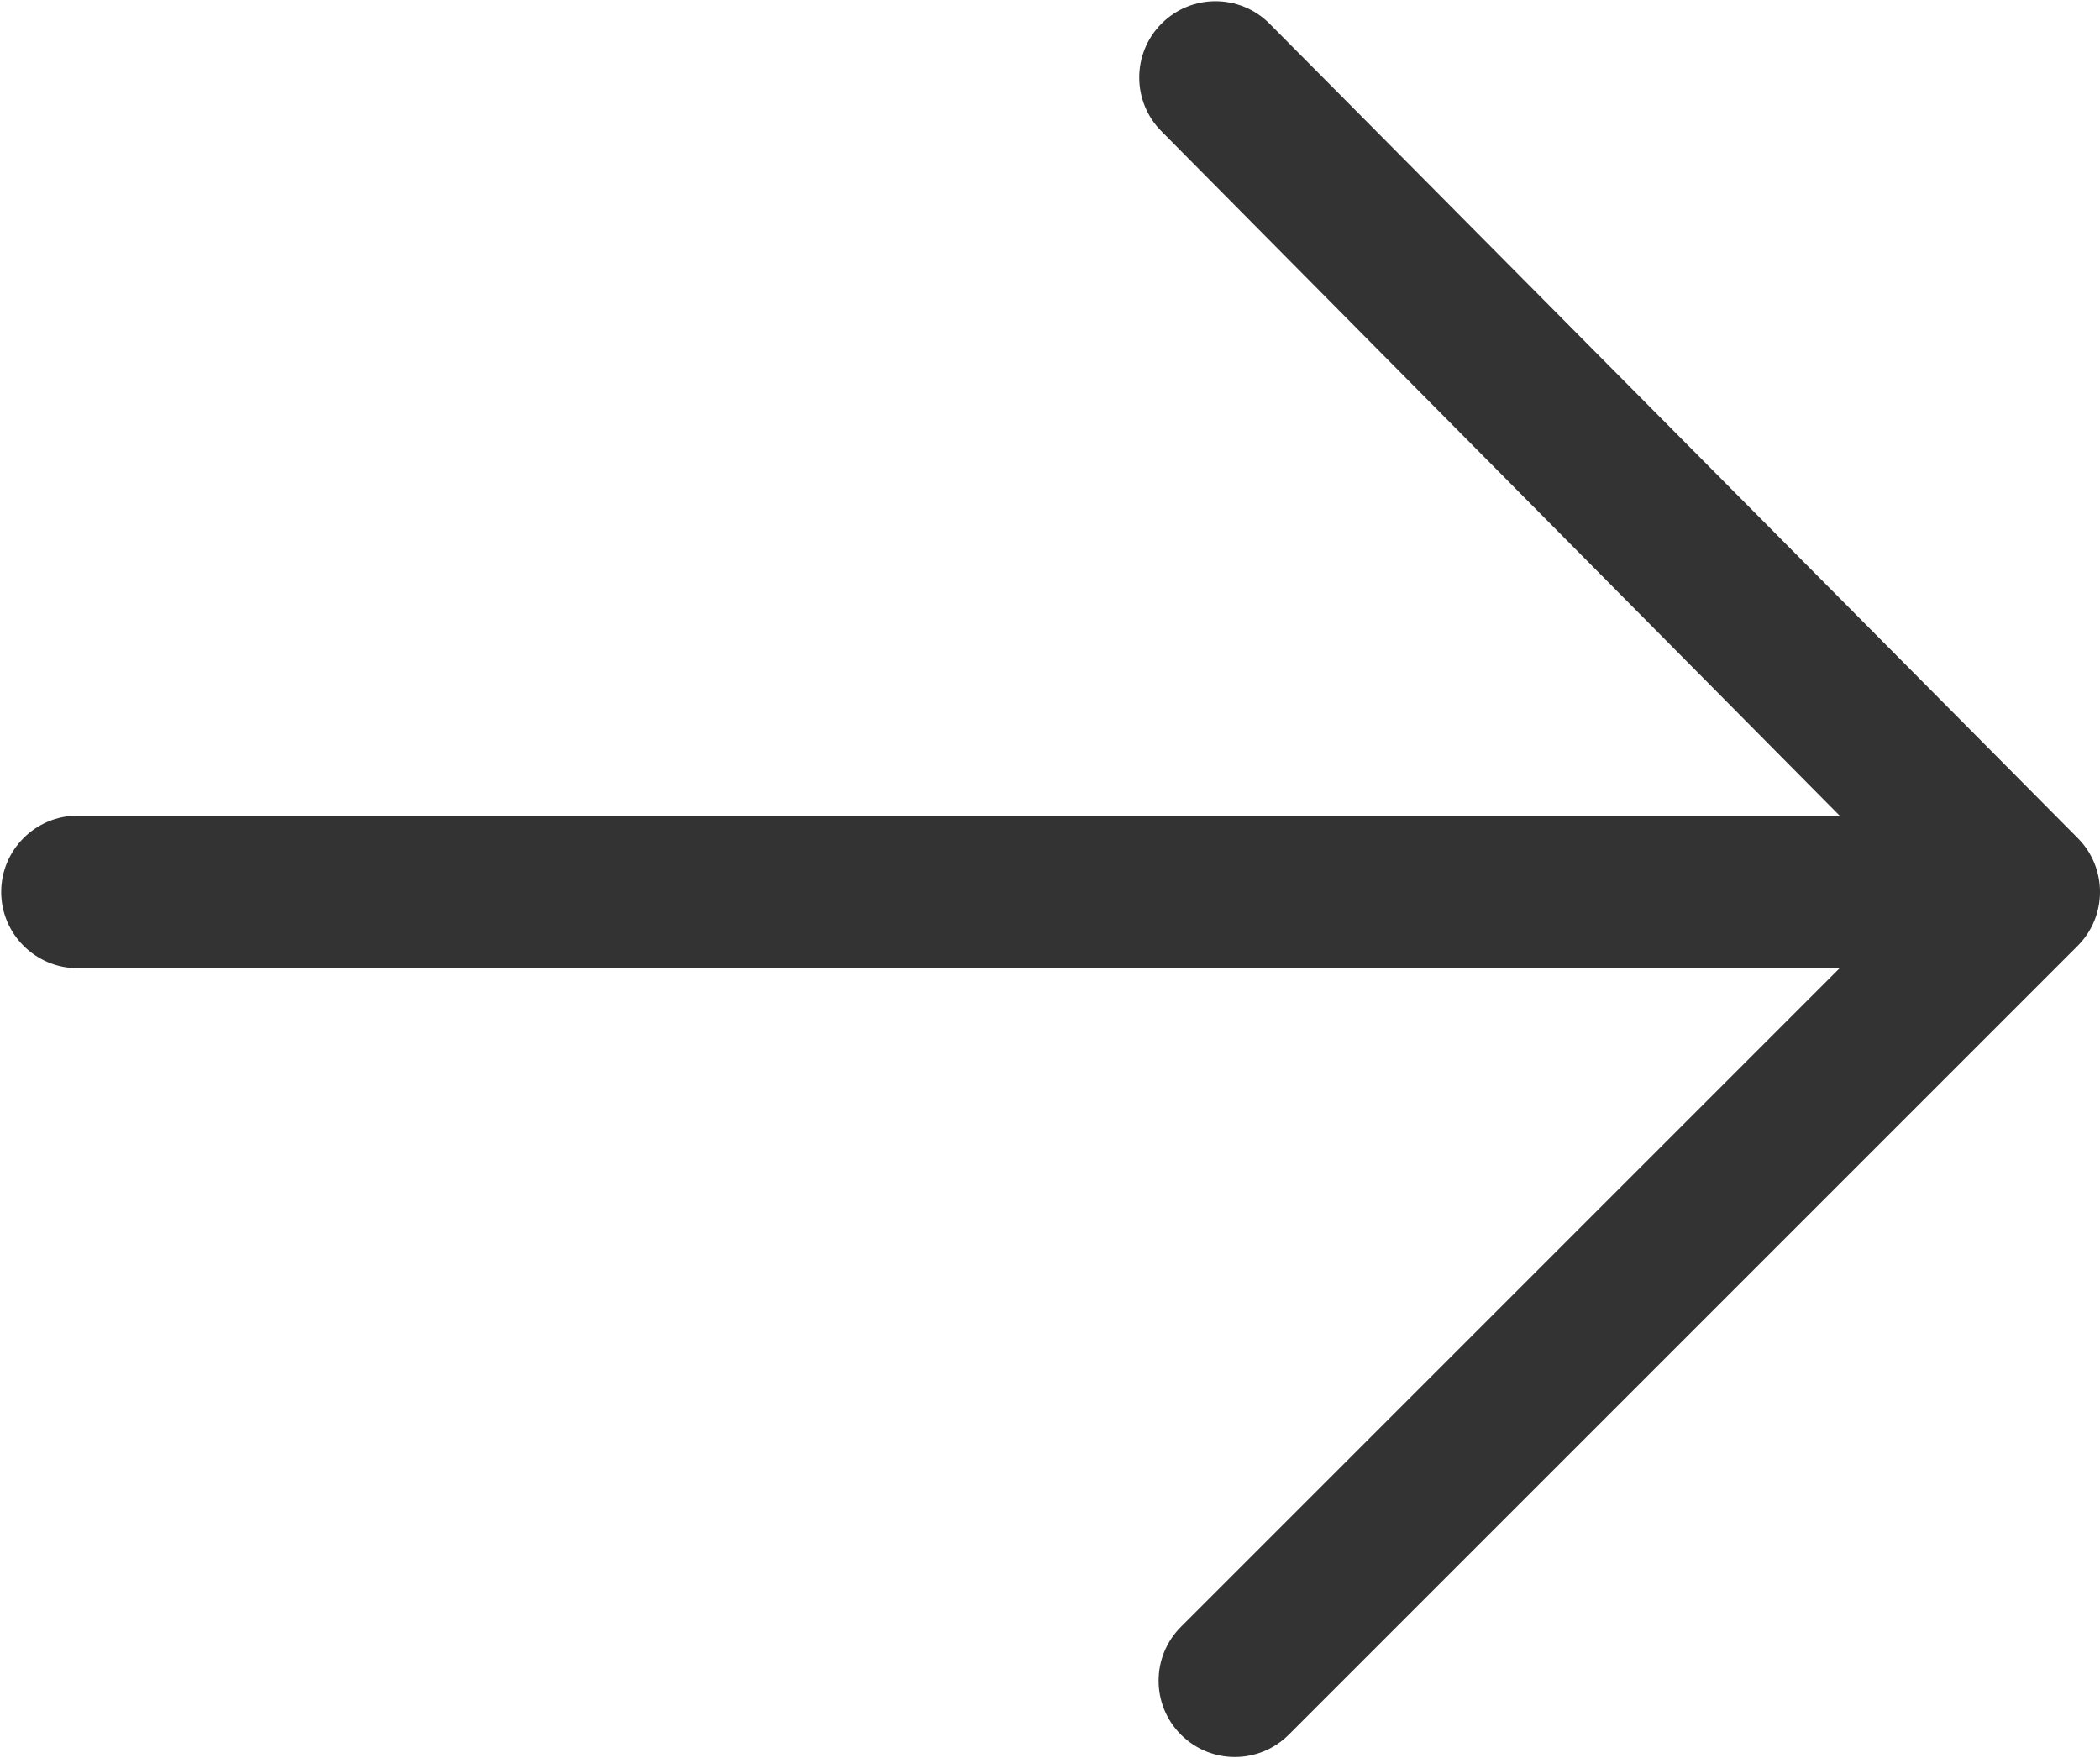 <?xml version="1.0" standalone="no"?><!DOCTYPE svg PUBLIC "-//W3C//DTD SVG 1.1//EN" "http://www.w3.org/Graphics/SVG/1.1/DTD/svg11.dtd"><svg t="1629188332476" class="icon" viewBox="0 0 1223 1024" version="1.1" xmlns="http://www.w3.org/2000/svg" p-id="6360" width="19.109" height="16" xmlns:xlink="http://www.w3.org/1999/xlink"><defs><style type="text/css"></style></defs><path d="M1071.366 563.877L687.756 947.486c-17.35 17.35-17.35 45.457 0 62.807s45.457 17.35 62.807 0l459.429-459.429c17.35-17.35 17.35-45.457 0-62.807L739.286 13.707c-17.35-17.35-45.457-17.35-62.807 0s-17.35 45.457 0 62.807l394.887 398.531H45.11C20.647 475.044 0.694 494.997 0.694 519.461S20.647 563.877 45.11 563.877h1026.256z" p-id="6361" fill="#333333"></path></svg>